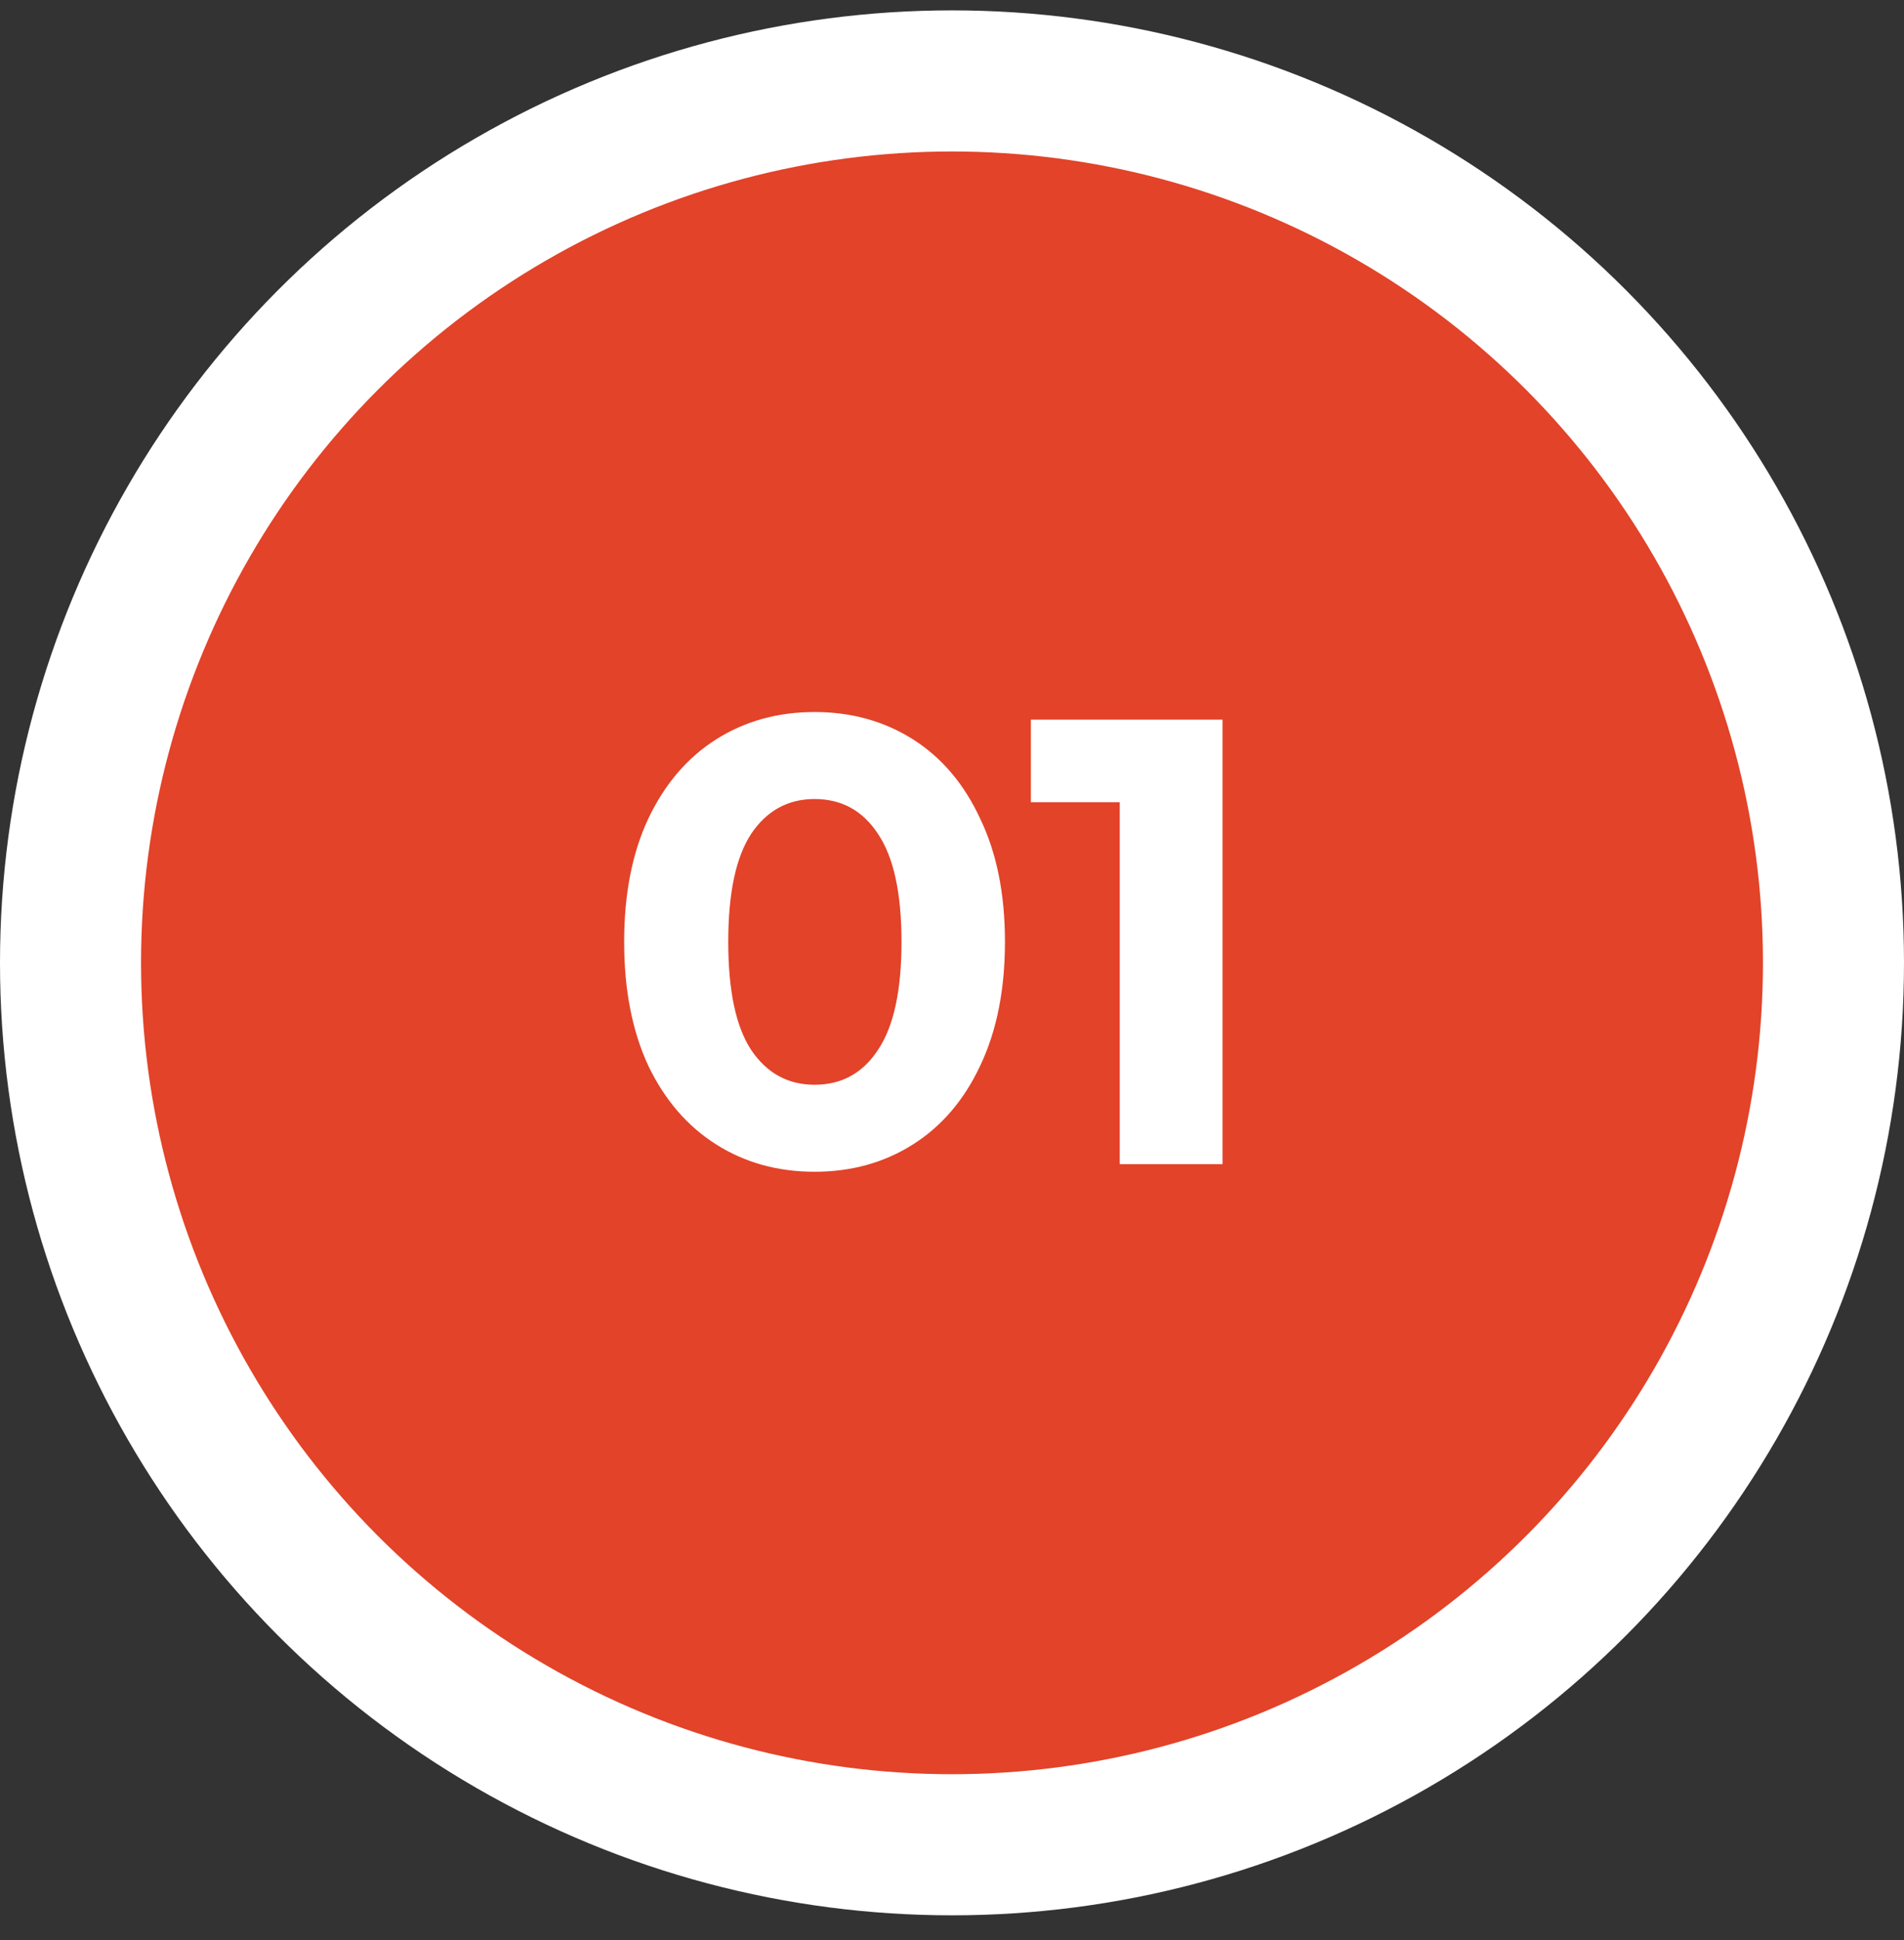 <svg width="54" height="55" viewBox="0 0 54 55" fill="none" xmlns="http://www.w3.org/2000/svg">
<rect x="0" y="0" width="54" height="55" fill="#333333" stroke="none"/>
<circle cx="27" cy="27.294" r="25" fill="#E24329" stroke="white" stroke-width="4"/>
<path d="M23.102 33.216C22.058 33.216 21.128 32.958 20.312 32.442C19.496 31.926 18.854 31.182 18.386 30.21C17.93 29.226 17.702 28.056 17.702 26.7C17.702 25.344 17.93 24.18 18.386 23.208C18.854 22.224 19.496 21.474 20.312 20.958C21.128 20.442 22.058 20.184 23.102 20.184C24.146 20.184 25.076 20.442 25.892 20.958C26.708 21.474 27.344 22.224 27.8 23.208C28.268 24.18 28.502 25.344 28.502 26.7C28.502 28.056 28.268 29.226 27.8 30.21C27.344 31.182 26.708 31.926 25.892 32.442C25.076 32.958 24.146 33.216 23.102 33.216ZM23.102 30.75C23.87 30.75 24.47 30.42 24.902 29.76C25.346 29.1 25.568 28.08 25.568 26.7C25.568 25.32 25.346 24.3 24.902 23.64C24.47 22.98 23.87 22.65 23.102 22.65C22.346 22.65 21.746 22.98 21.302 23.64C20.87 24.3 20.654 25.32 20.654 26.7C20.654 28.08 20.87 29.1 21.302 29.76C21.746 30.42 22.346 30.75 23.102 30.75ZM34.673 20.4V33H31.757V22.74H29.237V20.4H34.673Z" fill="white"/>
</svg>

